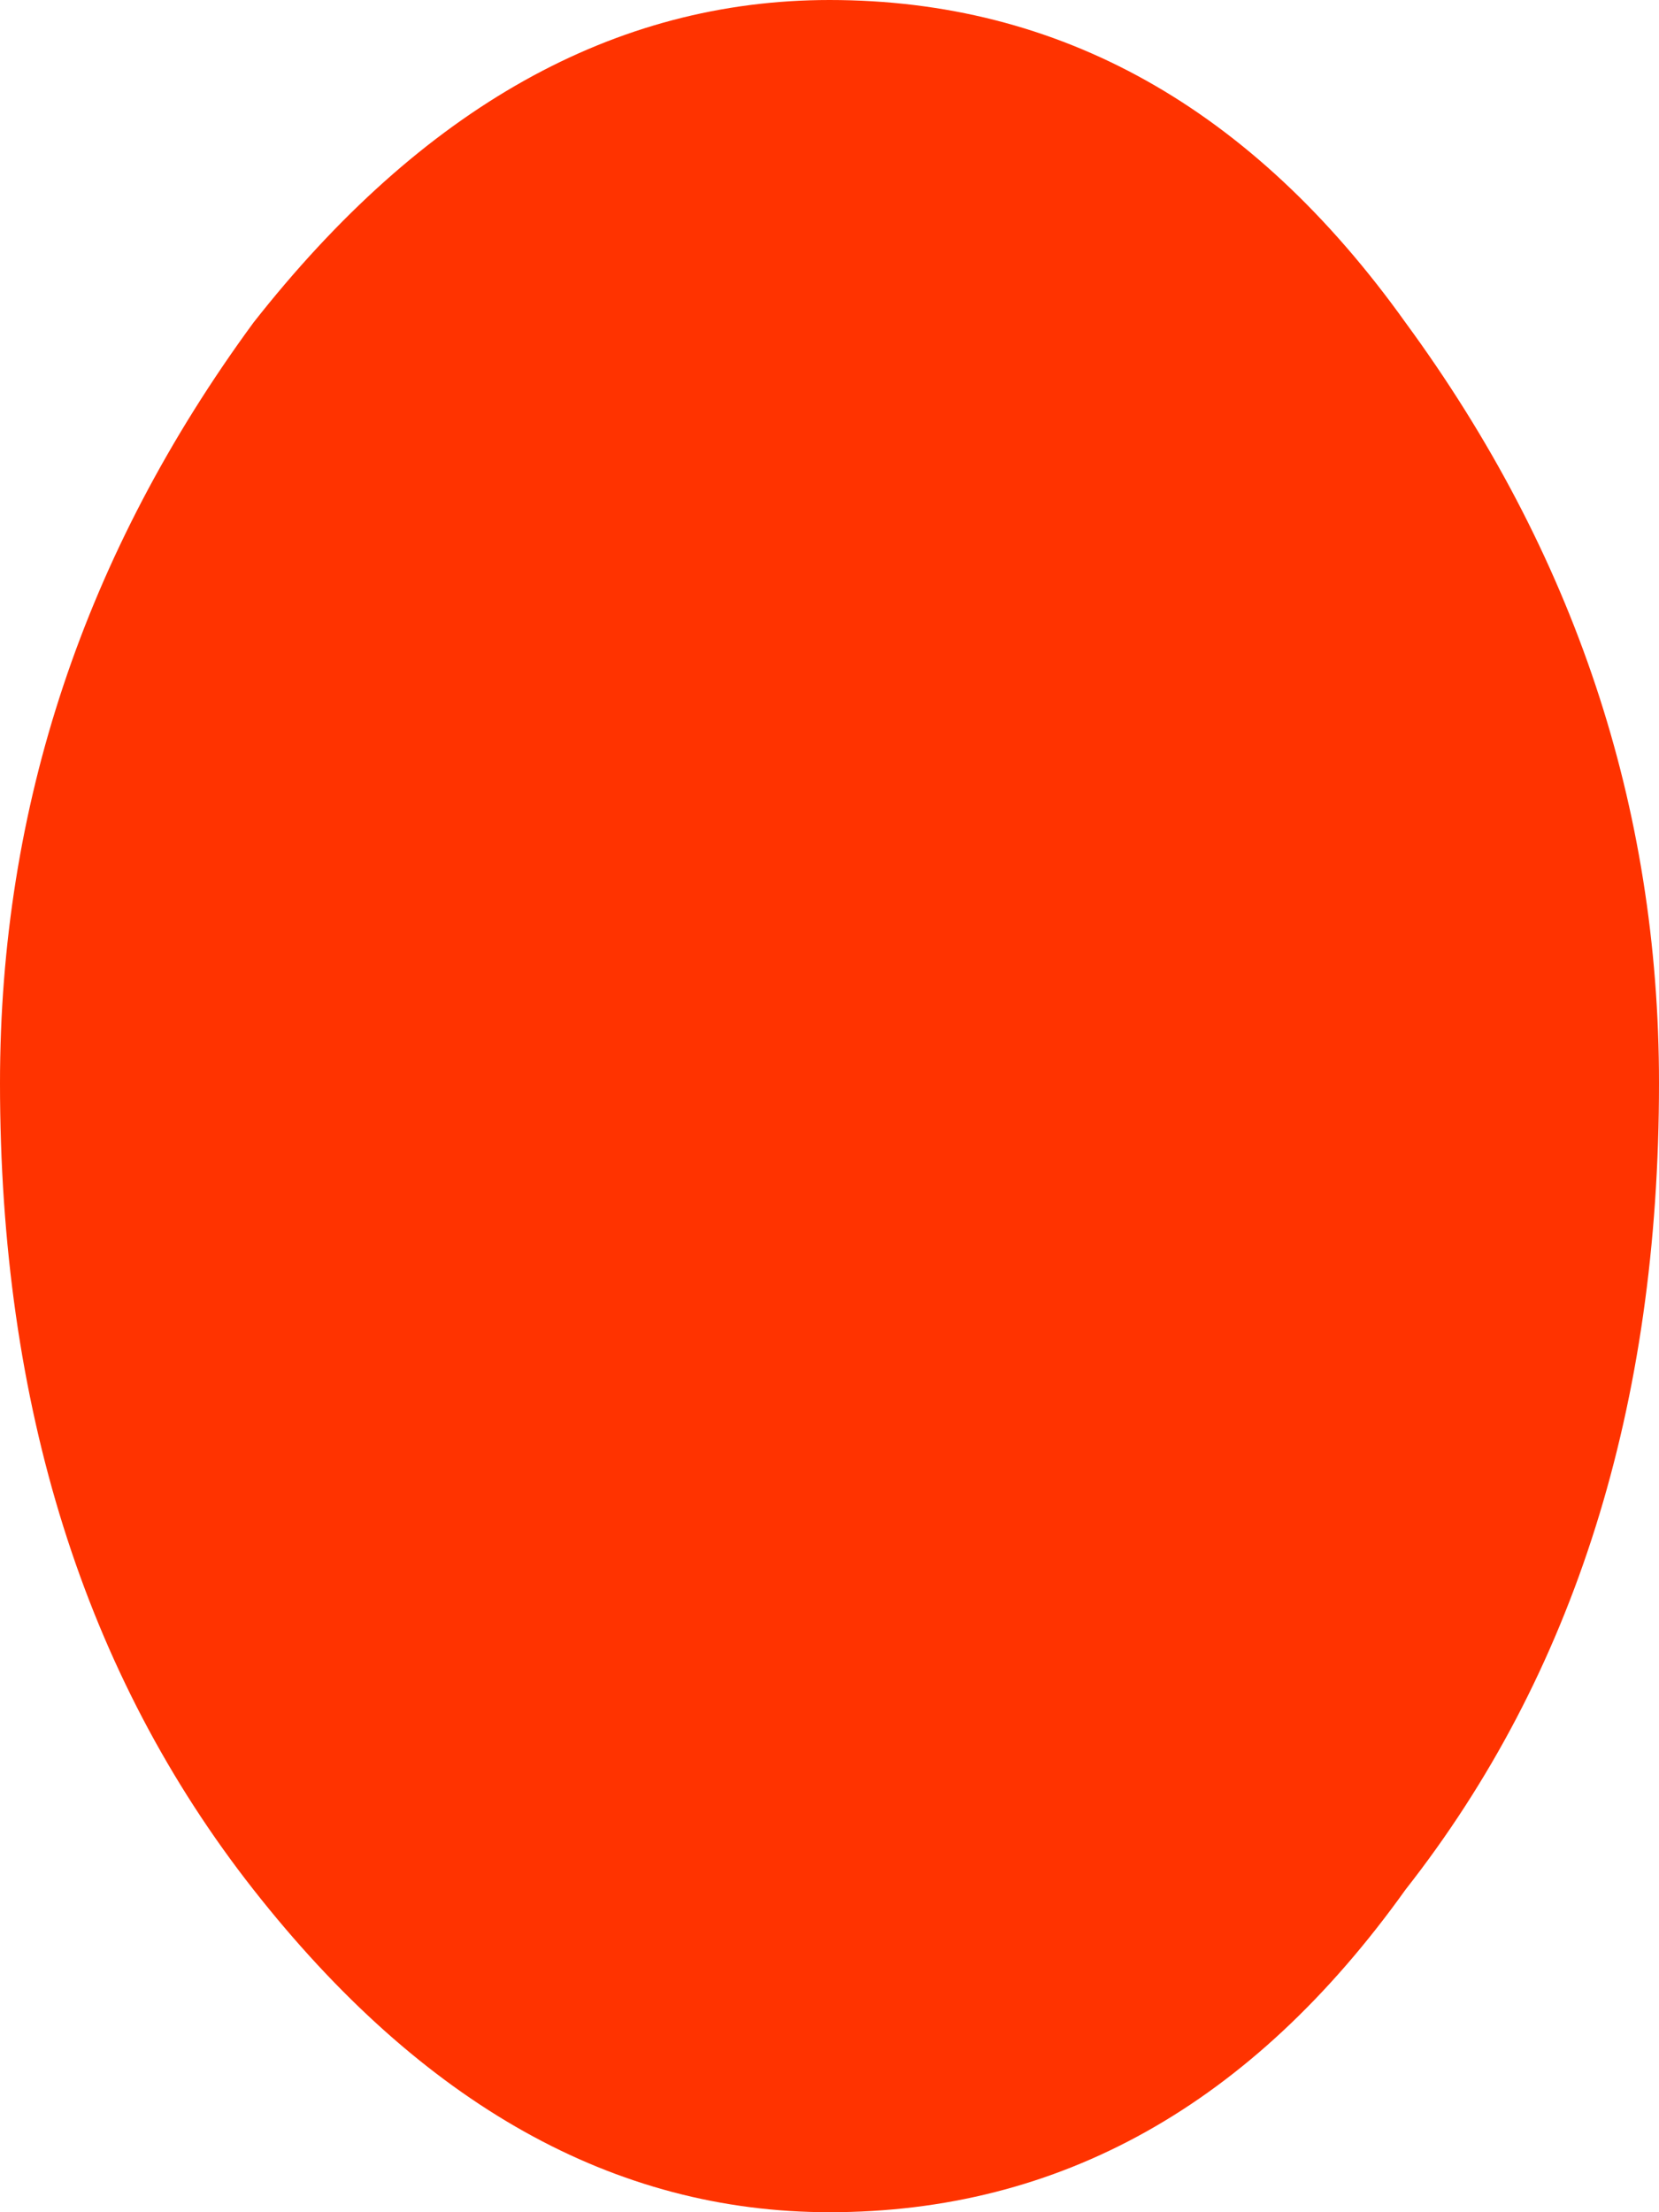 <?xml version="1.0" encoding="UTF-8" standalone="no"?>
<svg xmlns:xlink="http://www.w3.org/1999/xlink" height="4.8px" width="3.6px" xmlns="http://www.w3.org/2000/svg">
  <g transform="matrix(1.0, 0.0, 0.0, 1.0, 1.85, 2.5)">
    <path d="M-1.85 -0.15 Q-1.85 0.9 -1.3 1.6 -0.75 2.3 -0.05 2.3 0.7 2.3 1.2 1.6 1.75 0.9 1.75 -0.15 1.75 -1.05 1.2 -1.8 0.7 -2.5 -0.05 -2.5 -0.75 -2.5 -1.3 -1.8 -1.85 -1.05 -1.85 -0.15" fill="#ff3300" fill-rule="evenodd" stroke="none">
      <animate attributeName="fill" dur="2s" repeatCount="indefinite" values="#ff3300;#ff9901"/>
      <animate attributeName="fill-opacity" dur="2s" repeatCount="indefinite" values="1.0;1.0"/>
      <animate attributeName="d" dur="2s" repeatCount="indefinite" values="M-1.85 -0.15 Q-1.85 0.9 -1.3 1.6 -0.75 2.3 -0.05 2.3 0.7 2.3 1.2 1.6 1.75 0.9 1.75 -0.15 1.75 -1.05 1.2 -1.8 0.7 -2.5 -0.05 -2.5 -0.75 -2.5 -1.3 -1.8 -1.85 -1.05 -1.85 -0.15;M-1.85 -0.15 Q-1.85 0.9 -1.3 1.6 -0.75 2.3 -0.05 2.3 0.7 2.3 1.2 1.6 1.75 0.9 1.75 -0.15 1.75 -1.05 1.2 -1.8 0.7 -2.5 -0.05 -2.5 -0.75 -2.5 -1.3 -1.8 -1.85 -1.05 -1.85 -0.15"/>
    </path>
    <path d="M-1.85 -0.15 Q-1.85 -1.05 -1.3 -1.8 -0.75 -2.5 -0.05 -2.5 0.7 -2.5 1.2 -1.8 1.75 -1.05 1.75 -0.15 1.75 0.9 1.2 1.6 0.7 2.3 -0.05 2.3 -0.75 2.3 -1.3 1.6 -1.85 0.9 -1.85 -0.15" fill="none" stroke="#000000" stroke-linecap="round" stroke-linejoin="round" stroke-opacity="0.0" stroke-width="1.0">
      <animate attributeName="stroke" dur="2s" repeatCount="indefinite" values="#000000;#000001"/>
      <animate attributeName="stroke-width" dur="2s" repeatCount="indefinite" values="0.0;0.0"/>
      <animate attributeName="fill-opacity" dur="2s" repeatCount="indefinite" values="0.0;0.0"/>
      <animate attributeName="d" dur="2s" repeatCount="indefinite" values="M-1.85 -0.15 Q-1.85 -1.05 -1.3 -1.8 -0.75 -2.5 -0.05 -2.5 0.7 -2.5 1.2 -1.8 1.75 -1.05 1.75 -0.15 1.75 0.9 1.2 1.6 0.7 2.3 -0.05 2.3 -0.75 2.3 -1.3 1.6 -1.85 0.9 -1.85 -0.15;M-1.85 -0.15 Q-1.85 -1.05 -1.3 -1.8 -0.75 -2.5 -0.05 -2.5 0.7 -2.5 1.2 -1.8 1.75 -1.05 1.75 -0.15 1.75 0.9 1.2 1.6 0.7 2.3 -0.05 2.3 -0.75 2.3 -1.3 1.6 -1.85 0.9 -1.85 -0.15"/>
    </path>
  </g>
</svg>
